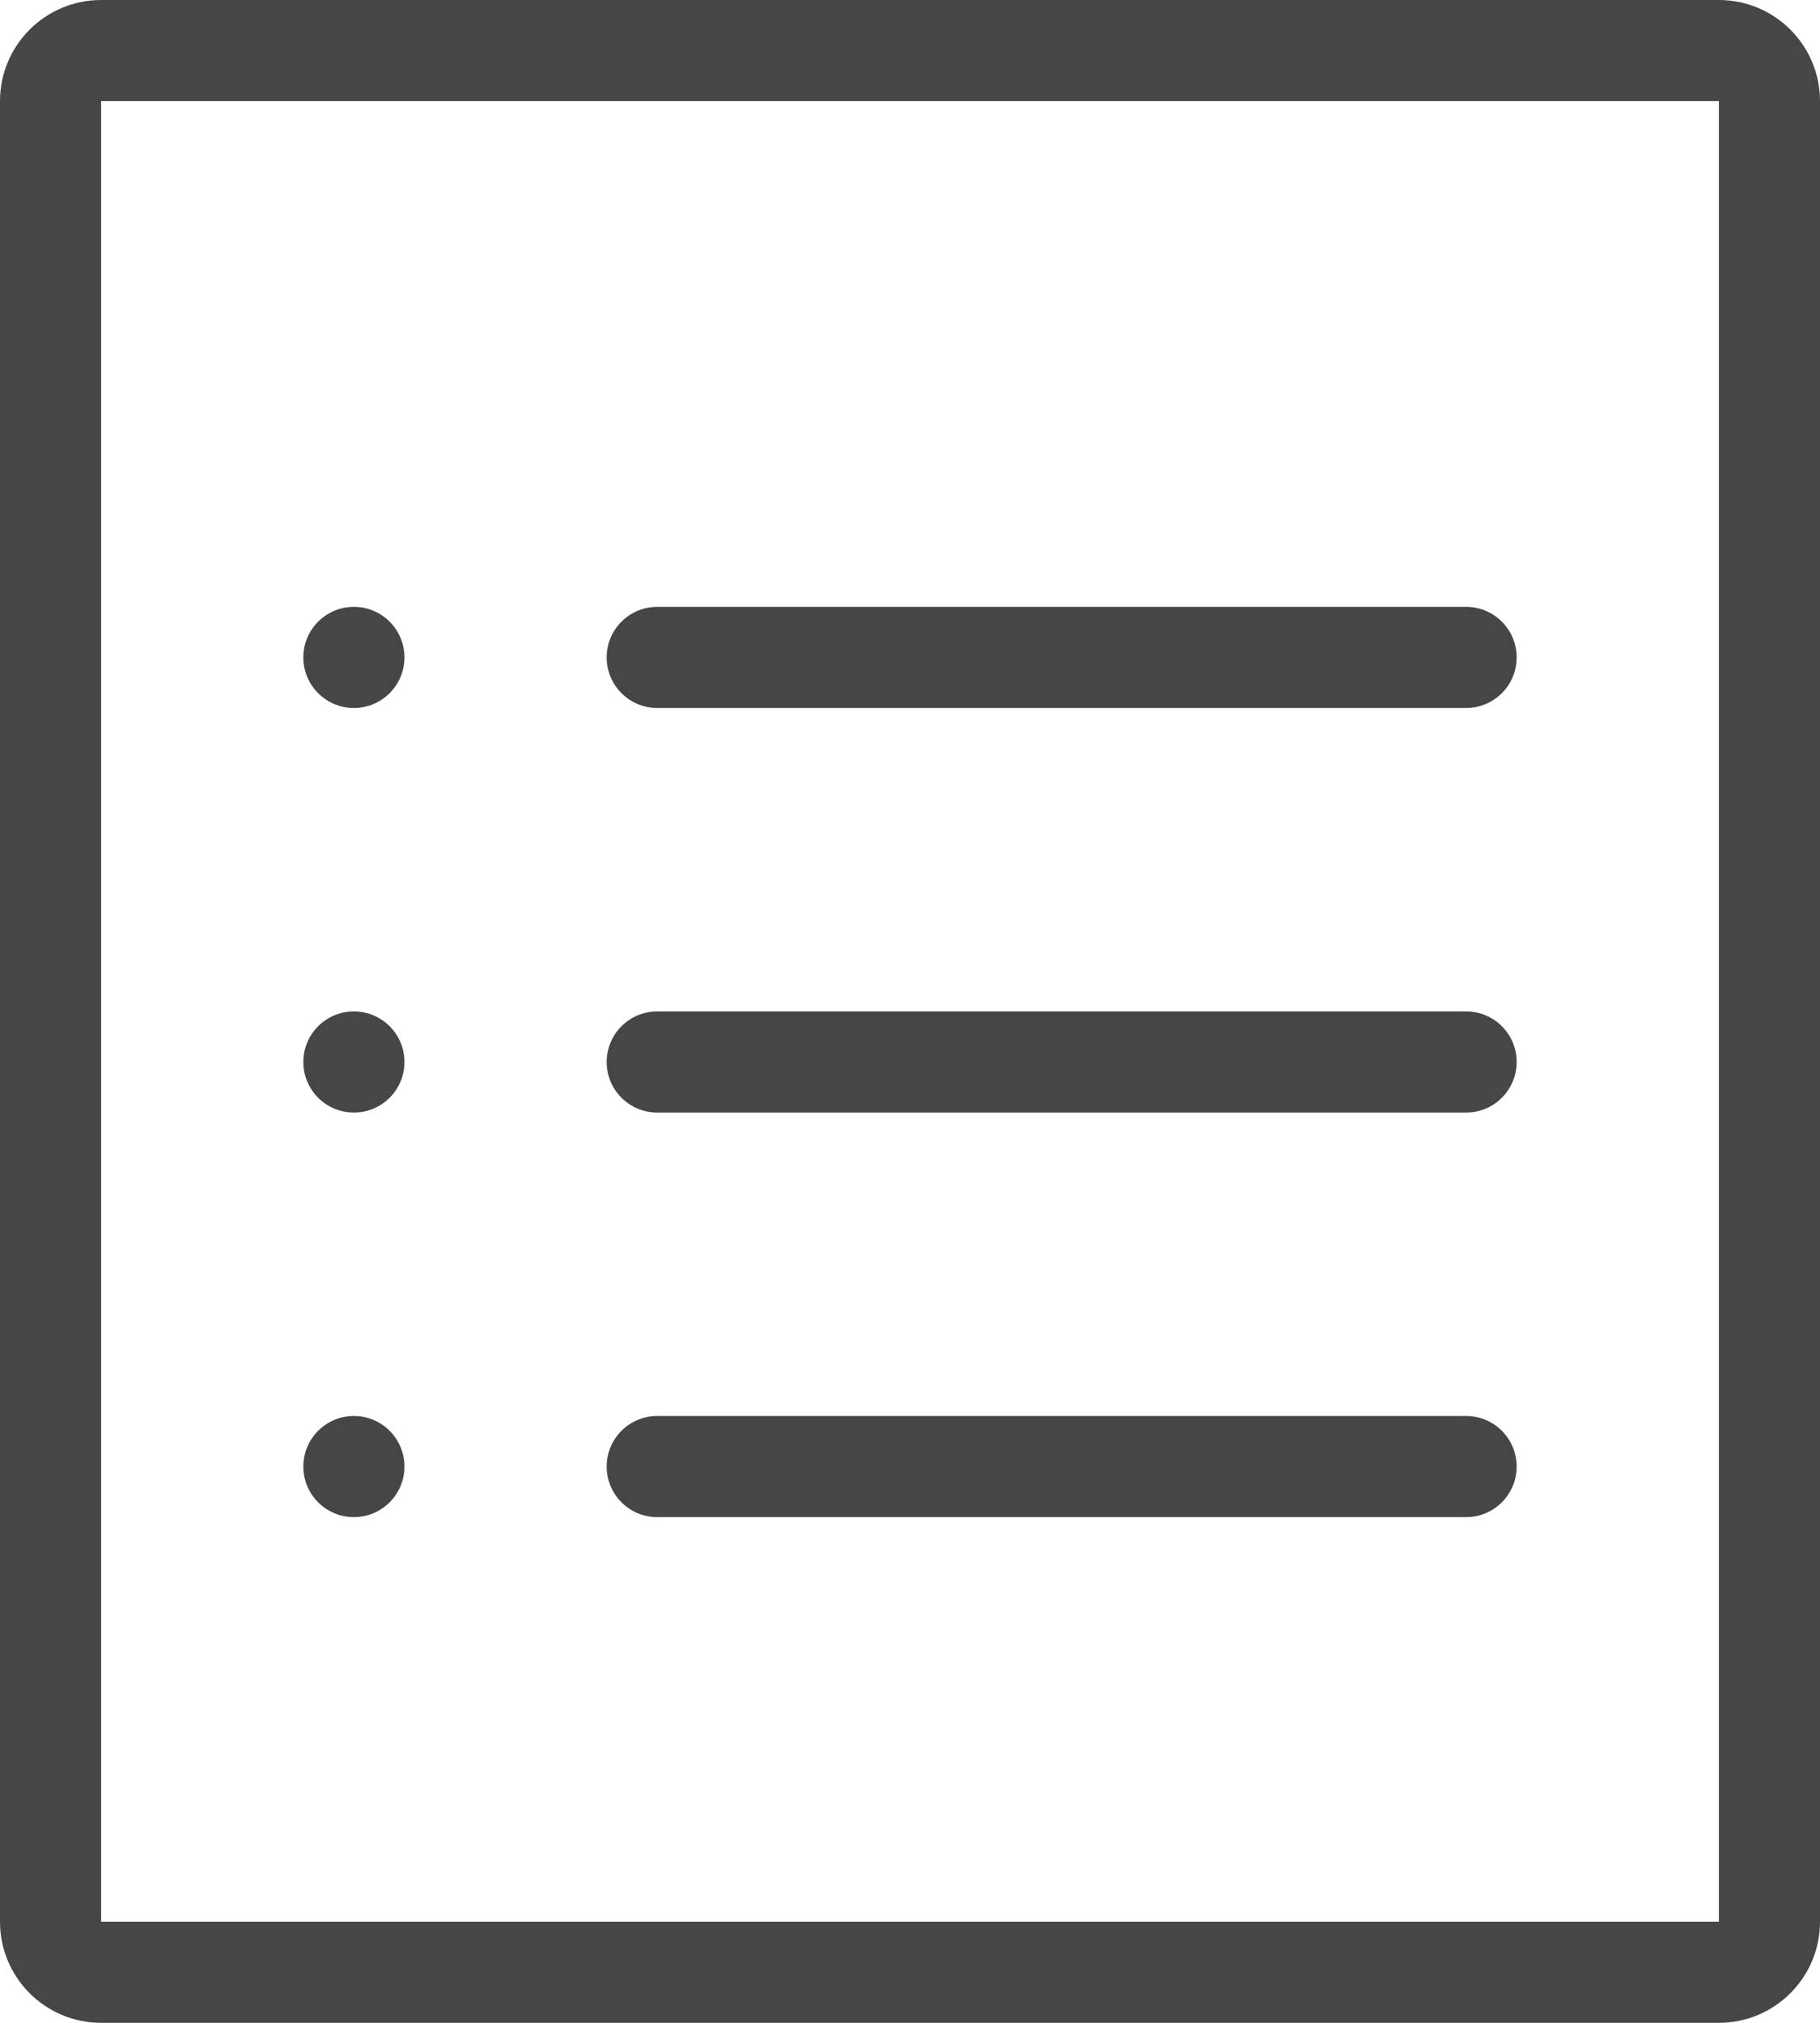 <svg width="18" height="20" viewBox="0 0 18 20" fill="none" xmlns="http://www.w3.org/2000/svg">
<path d="M3 6.5C3 6.224 3.224 6 3.5 6C3.776 6 4 6.224 4 6.5C4 6.776 3.776 7 3.5 7C3.224 7 3 6.776 3 6.5Z" fill="#444648"/>
<path d="M3.5 10C3.224 10 3 10.224 3 10.5C3 10.776 3.224 11 3.5 11C3.776 11 4 10.776 4 10.5C4 10.224 3.776 10 3.5 10Z" fill="#444648"/>
<path d="M3 14.5C3 14.224 3.224 14 3.5 14C3.776 14 4 14.224 4 14.5C4 14.776 3.776 15 3.5 15C3.224 15 3 14.776 3 14.5Z" fill="#444648"/>
<path d="M6.5 6C6.224 6 6 6.224 6 6.5C6 6.776 6.224 7 6.5 7H14.5C14.776 7 15 6.776 15 6.5C15 6.224 14.776 6 14.5 6H6.5Z" fill="#444648"/>
<path d="M6 10.5C6 10.224 6.224 10 6.5 10H14.5C14.776 10 15 10.224 15 10.5C15 10.776 14.776 11 14.5 11H6.5C6.224 11 6 10.776 6 10.5Z" fill="#444648"/>
<path d="M6.5 14C6.224 14 6 14.224 6 14.5C6 14.776 6.224 15 6.5 15H14.5C14.776 15 15 14.776 15 14.5C15 14.224 14.776 14 14.5 14H6.5Z" fill="#444648"/>
<path fill-rule="evenodd" clip-rule="evenodd" d="M1 0C0.448 0 0 0.448 0 1V19C0 19.552 0.448 20 1 20H17C17.552 20 18 19.552 18 19V1C18 0.448 17.552 0 17 0H1ZM17 1H1V19H17V1Z" fill="#444648"/>
</svg>
